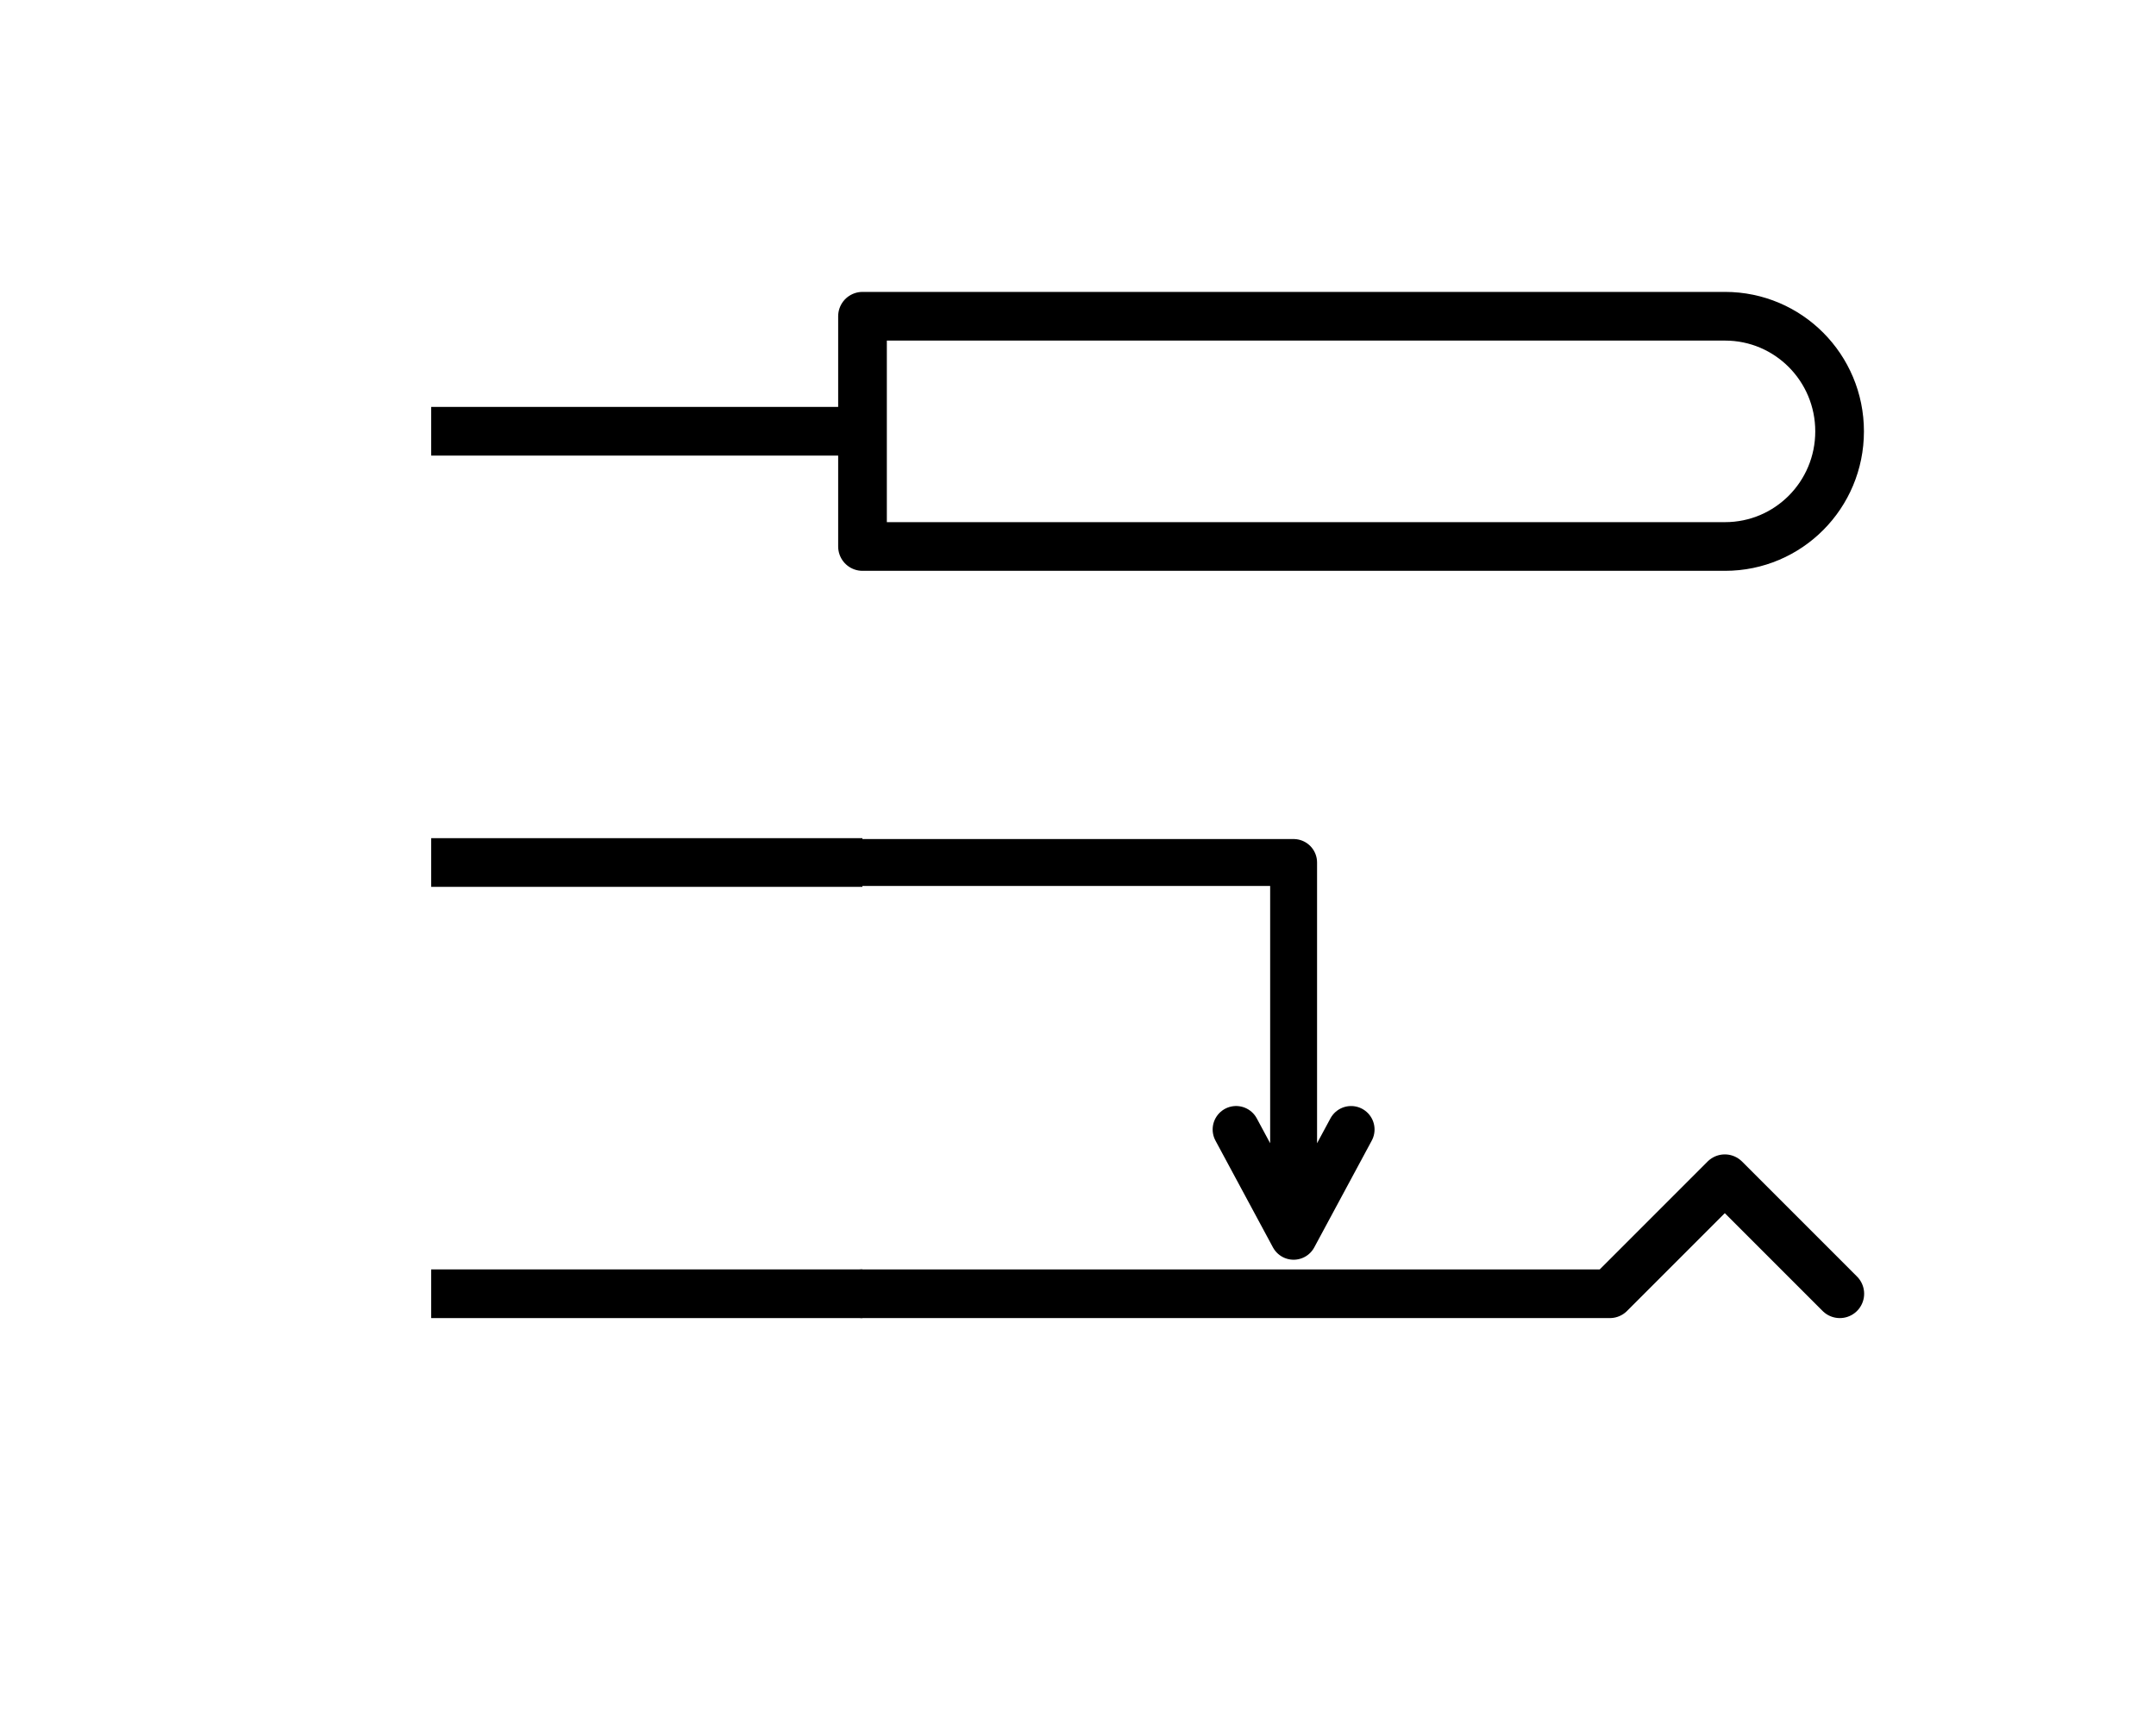 <?xml version='1.0' encoding='UTF-8' standalone='no'?>
<!-- Created with Inkscape (http://www.inkscape.org/) -->
<svg xmlns="http://www.w3.org/2000/svg" id="svg5926"  gorn="0" version="1.1" width="132.874" height="106.299">
    <desc>
        <referenceFile>2.1mm_DC_Barrel_Jack__0d81611f192da410c3__schematic__72e3cf088d3adf732fb918b666216ac1.svg</referenceFile>
    </desc>
    <defs id="defs5928" />
    <rect style="fill:none;stroke:none" y="-212.598" id="rect10582"  gorn="0.2" width="0" height="0" x="0"/>
    <g  transform="translate(4.5036986e-6,-53.15)">
        <g xmlns:xml="http://www.w3.org/XML/1998/namespace" style="font-size:10px;font-style:normal;font-variant:normal;font-weight:normal;font-stretch:normal;text-align:start;line-height:125%;letter-spacing:0px;word-spacing:0px;text-anchor:start;fill:#000000;fill-opacity:1;stroke:none;font-family:Droid Sans;-inkscape-font-specification:Droid Sans" xml:space="preserve" id="text10512"  gorn="0.3.0"/>
    </g>
    <g id="schematic"  gorn="0.4">
        <path style="color:#000000;fill:none;stroke:#000000;stroke-width:3;stroke-linecap:butt;stroke-linejoin:miter;stroke-miterlimit:4;stroke-opacity:1;stroke-dasharray:none;stroke-dashoffset:0;marker:none;visibility:visible;display:inline;overflow:visible;enable-background:accumulate" d="m 26.575,53.15 26.575,0" id="path10453"  gorn="0.4.0"/>
        <path style="color:#000000;fill:none;stroke:#000000;stroke-width:3;stroke-linecap:butt;stroke-linejoin:miter;stroke-miterlimit:4;stroke-opacity:1;stroke-dasharray:none;stroke-dashoffset:0;marker:none;visibility:visible;display:inline;overflow:visible;enable-background:accumulate" d="m 53.15,26.575 -26.575,0" id="path10461"  gorn="0.4.1"/>
        <rect style="fill:none;stroke:none" y="23.031" id="connector1pin"  gorn="0.4.2" width="7.087" height="7.087" x="23.032"/>
        <rect style="fill:none;stroke:none" y="49.606" id="connector2pin"  gorn="0.4.3" width="7.087" height="7.087" x="23.032"/>
        <path style="color:#000000;fill:none;stroke:#000000;stroke-width:3;stroke-linecap:butt;stroke-linejoin:miter;stroke-miterlimit:4;stroke-opacity:1;stroke-dasharray:none;stroke-dashoffset:0;marker:none;visibility:visible;display:inline;overflow:visible;enable-background:accumulate" d="m 26.575,79.724 26.575,0" id="path91162"  gorn="0.4.4"/>
        <rect style="fill:none;stroke:none" y="76.181" id="connector3pin"  gorn="0.4.5" width="7.087" height="7.087" x="23.032"/>
        <path style="color:#000000;fill:none;stroke:#000000;stroke-width:3;stroke-linecap:round;stroke-linejoin:round;stroke-miterlimit:4;stroke-opacity:1;stroke-dasharray:none;stroke-dashoffset:0.288;marker:none;visibility:visible;display:inline;overflow:visible;enable-background:accumulate" d="m 53.15,79.724 46.063,0 7.087,-7.087 7.087,7.087" id="path9576"  gorn="0.4.6"/>
        <path style="color:#000000;fill:none;stroke:#000000;stroke-width:2.891;stroke-linecap:round;stroke-linejoin:round;stroke-miterlimit:4;stroke-opacity:1;stroke-dasharray:none;stroke-dashoffset:0.288;marker:none;visibility:visible;display:inline;overflow:visible;enable-background:accumulate" d="M 79.724,76.181 76.181,69.601 m -23.031,-16.451 26.575,0 0,23.032 3.543,-6.58" id="path9580"  gorn="0.4.7"/>
        <path style="fill:none;stroke:#000000;stroke-width:3;stroke-linecap:butt;stroke-linejoin:round;stroke-miterlimit:4;stroke-opacity:1;stroke-dasharray:none;stroke-dashoffset:0.288" d="m 53.156,19.488 0,14.188 53.156,0 c 3.914,0 7.062,-3.18 7.062,-7.094 0,-3.914 -3.149,-7.094 -7.062,-7.094 l -53.156,0 z" id="rect9584"  gorn="0.4.8"/>
    </g>
</svg>
